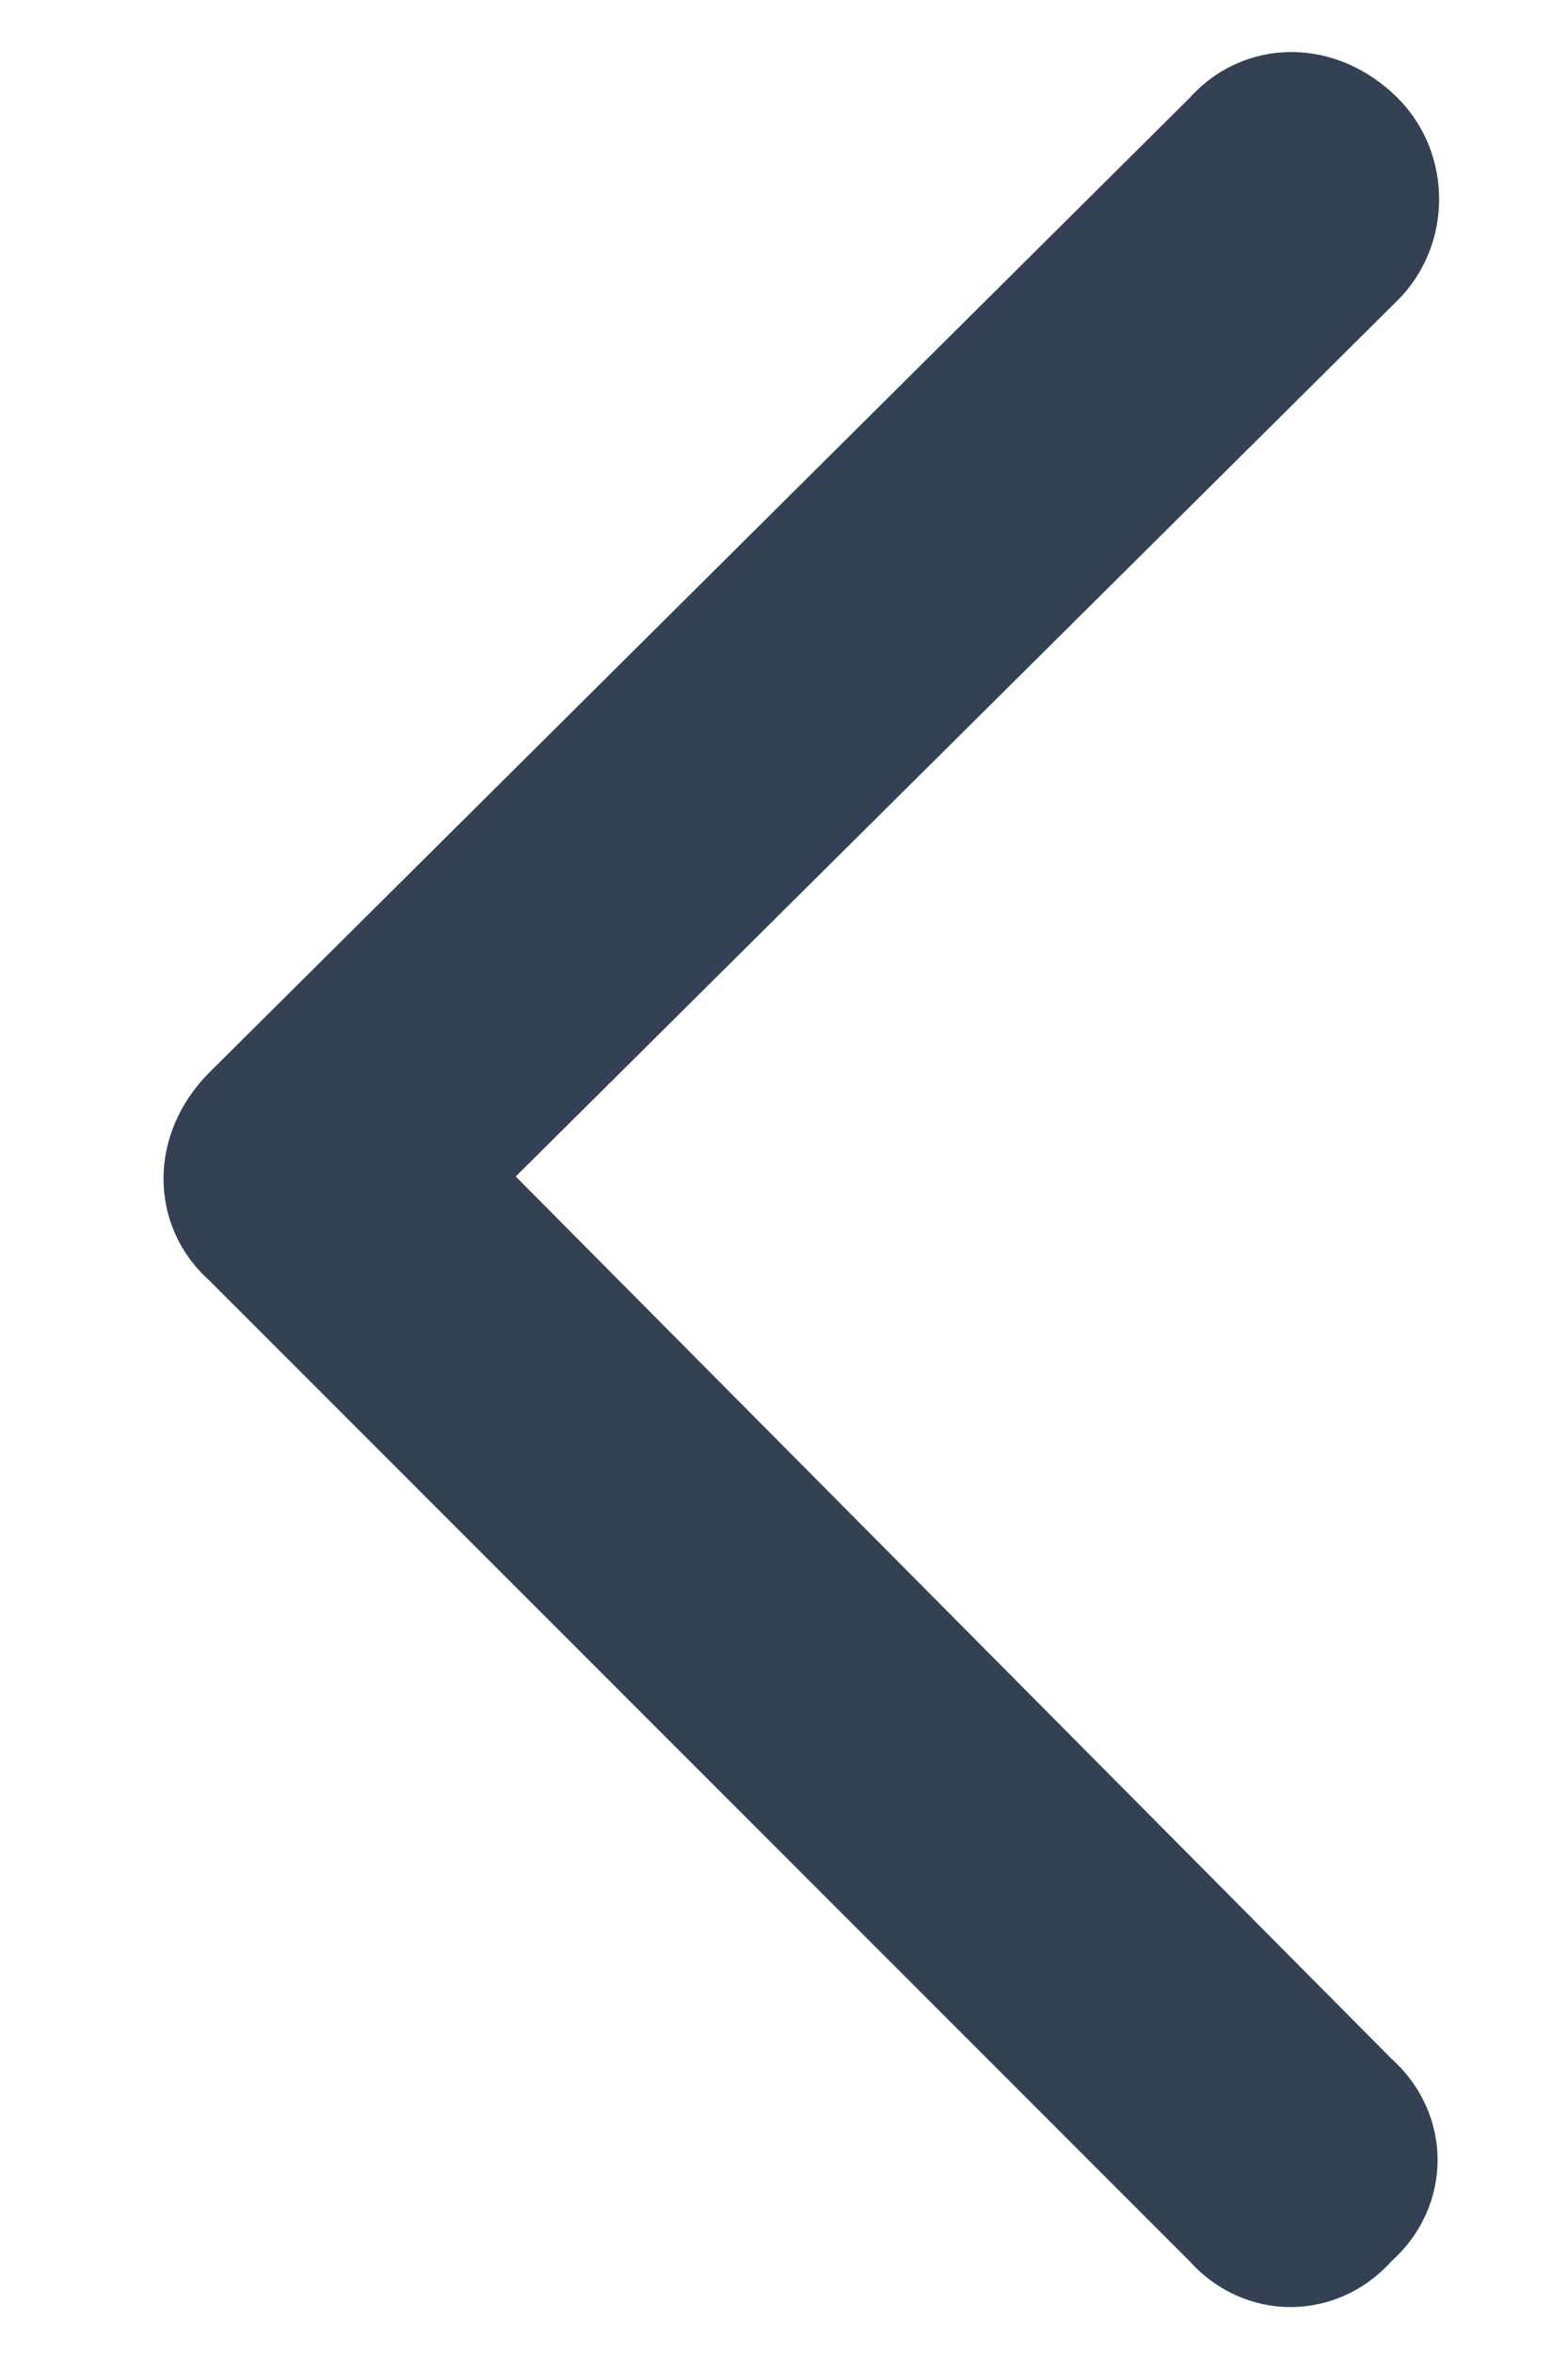 <svg width="10" height="15" viewBox="0 0 10 15" fill="none" xmlns="http://www.w3.org/2000/svg">
<path d="M1.336 6.836L7.586 0.625C7.938 0.234 8.523 0.234 8.914 0.625C9.266 0.977 9.266 1.562 8.914 1.914L3.289 7.5L8.875 13.125C9.266 13.477 9.266 14.062 8.875 14.414C8.523 14.805 7.938 14.805 7.586 14.414L1.336 8.164C0.945 7.812 0.945 7.227 1.336 6.836Z" fill="#344054"/>
</svg>
